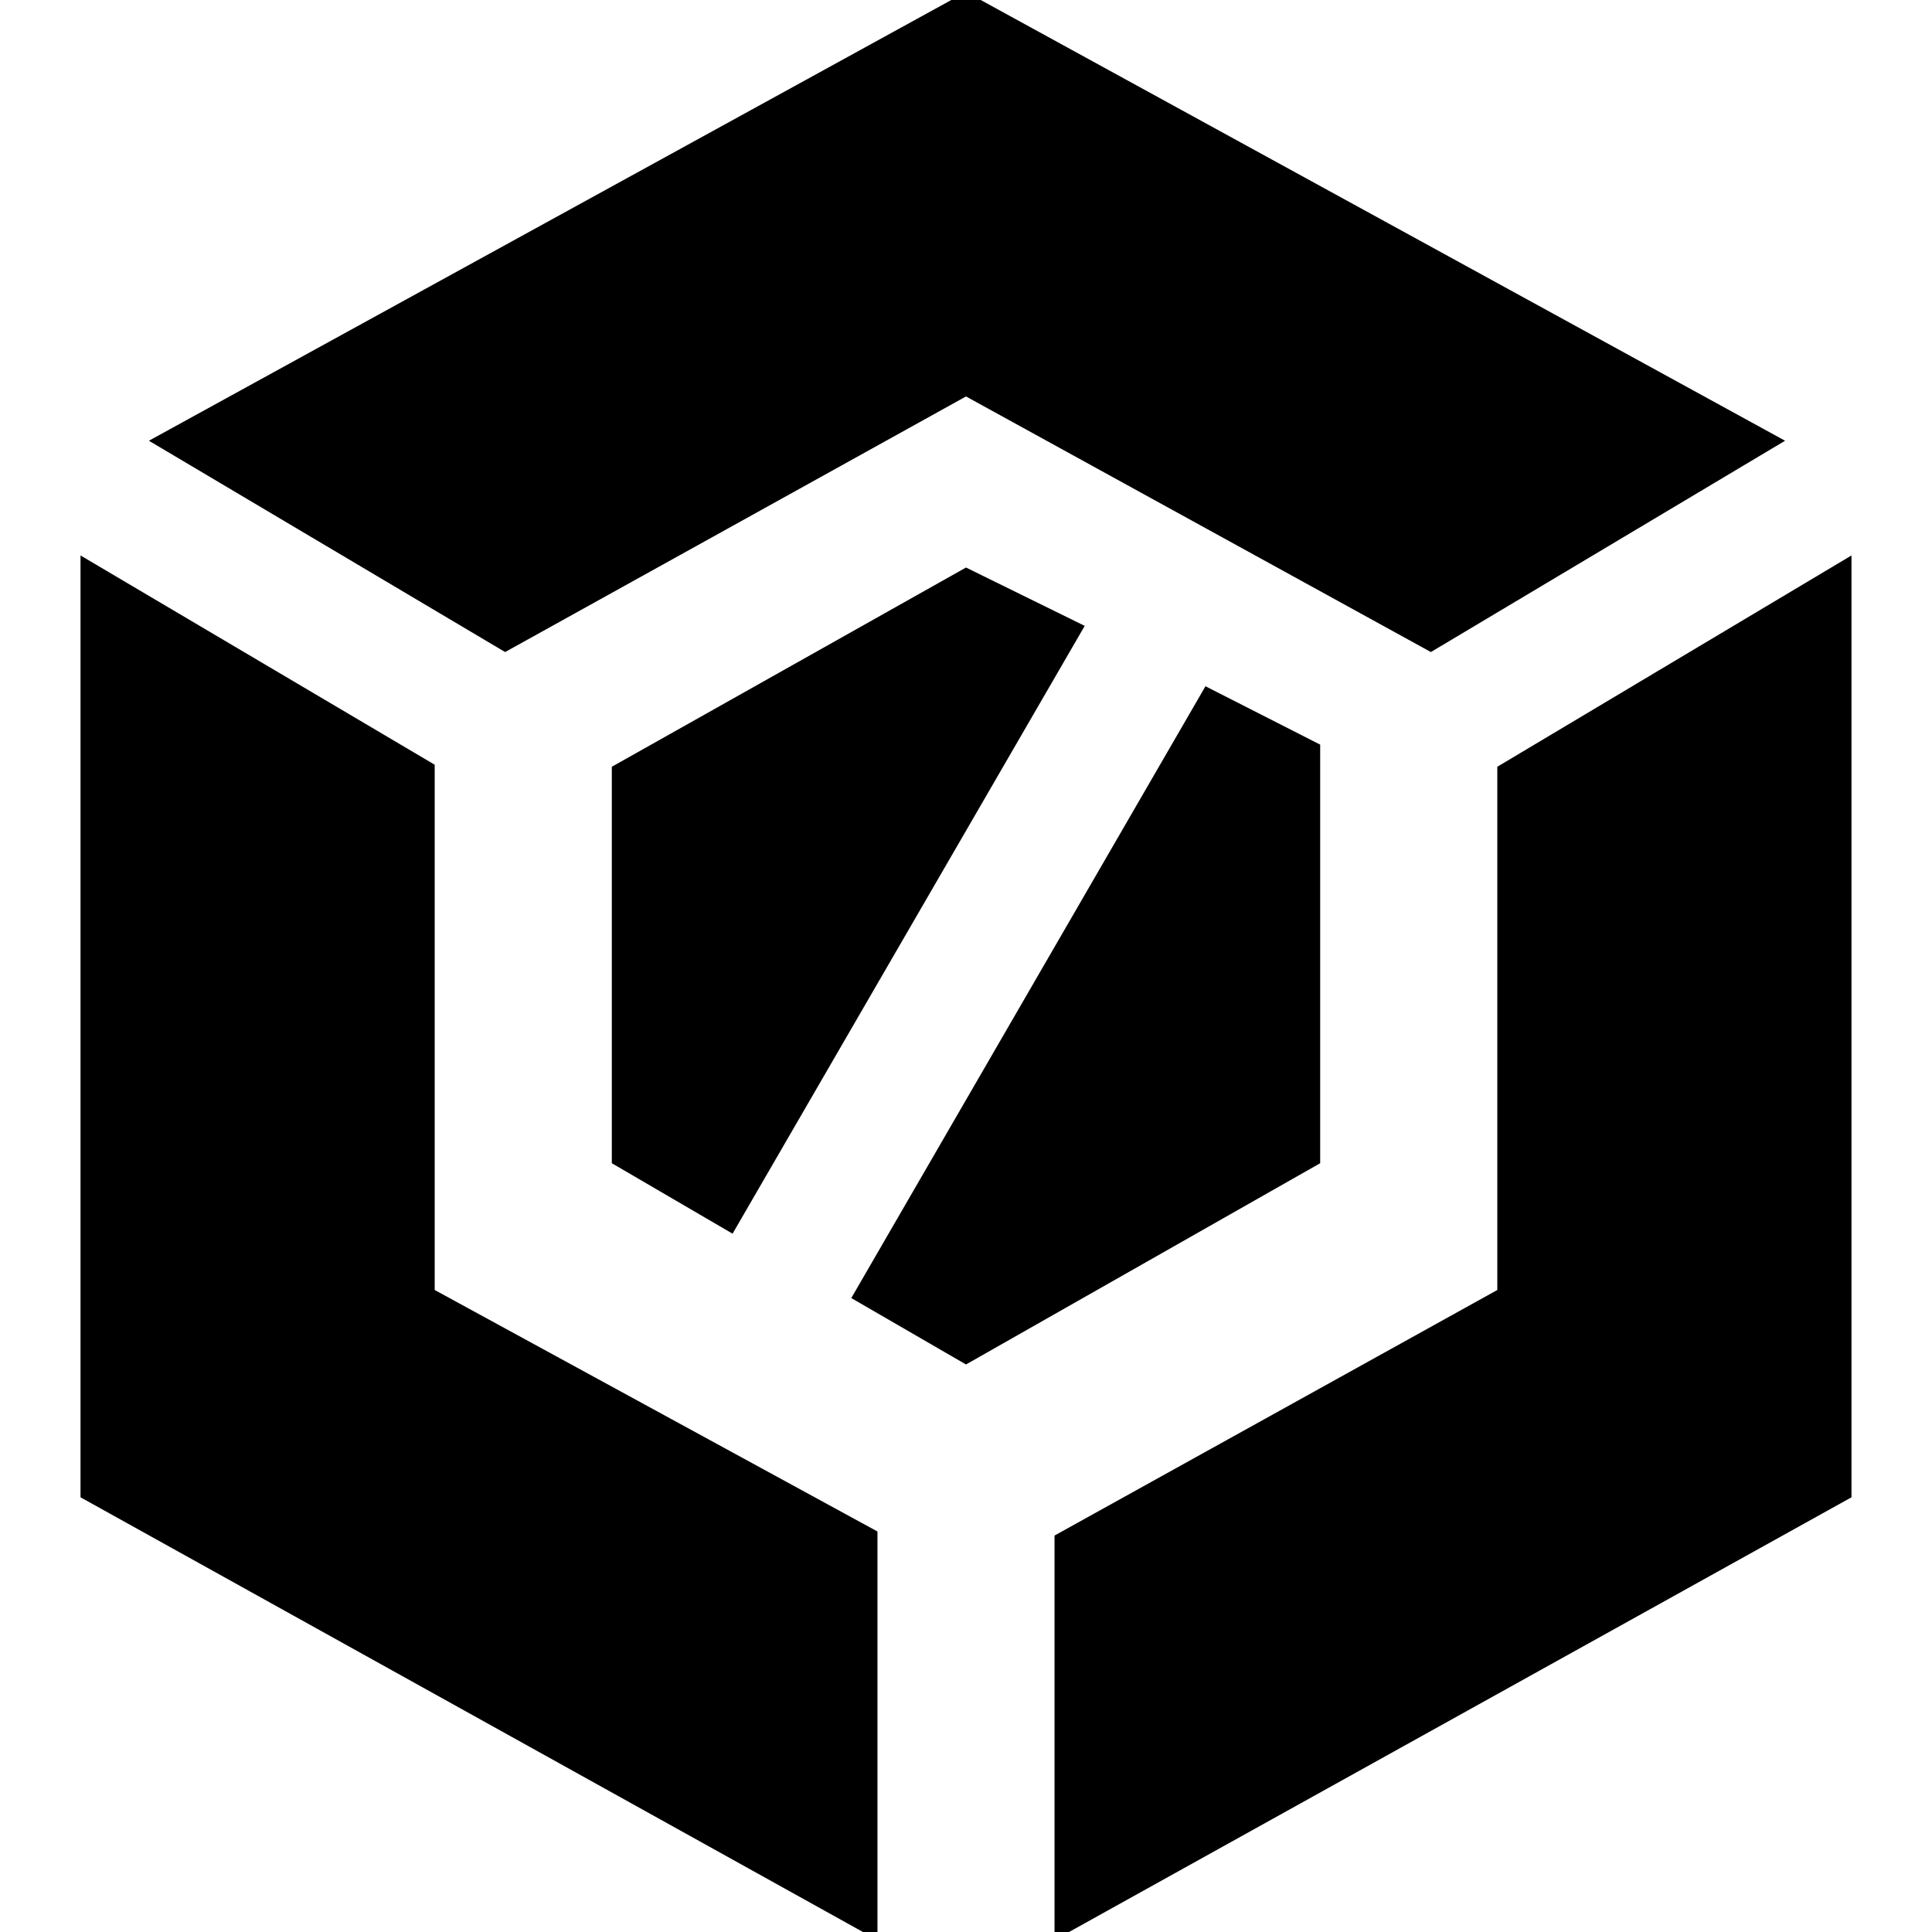 <svg xmlns="http://www.w3.org/2000/svg" height="40" width="40"><path d="M15.167 25.542 12.667 24.083V15.875L20 11.75L22.458 12.958ZM20 28.25 17.625 26.875 24.958 14.208 27.333 15.417V24.083ZM29.625 13.5 20 8.208 10.458 13.5 3.083 9.125 20 -0.167 36.958 9.125ZM18.167 40.167 1.667 31V11.5L9 15.833V26.708L18.167 31.708ZM21.833 40.167V31.792L31 26.708V15.875L38.333 11.5V31Z"/></svg>